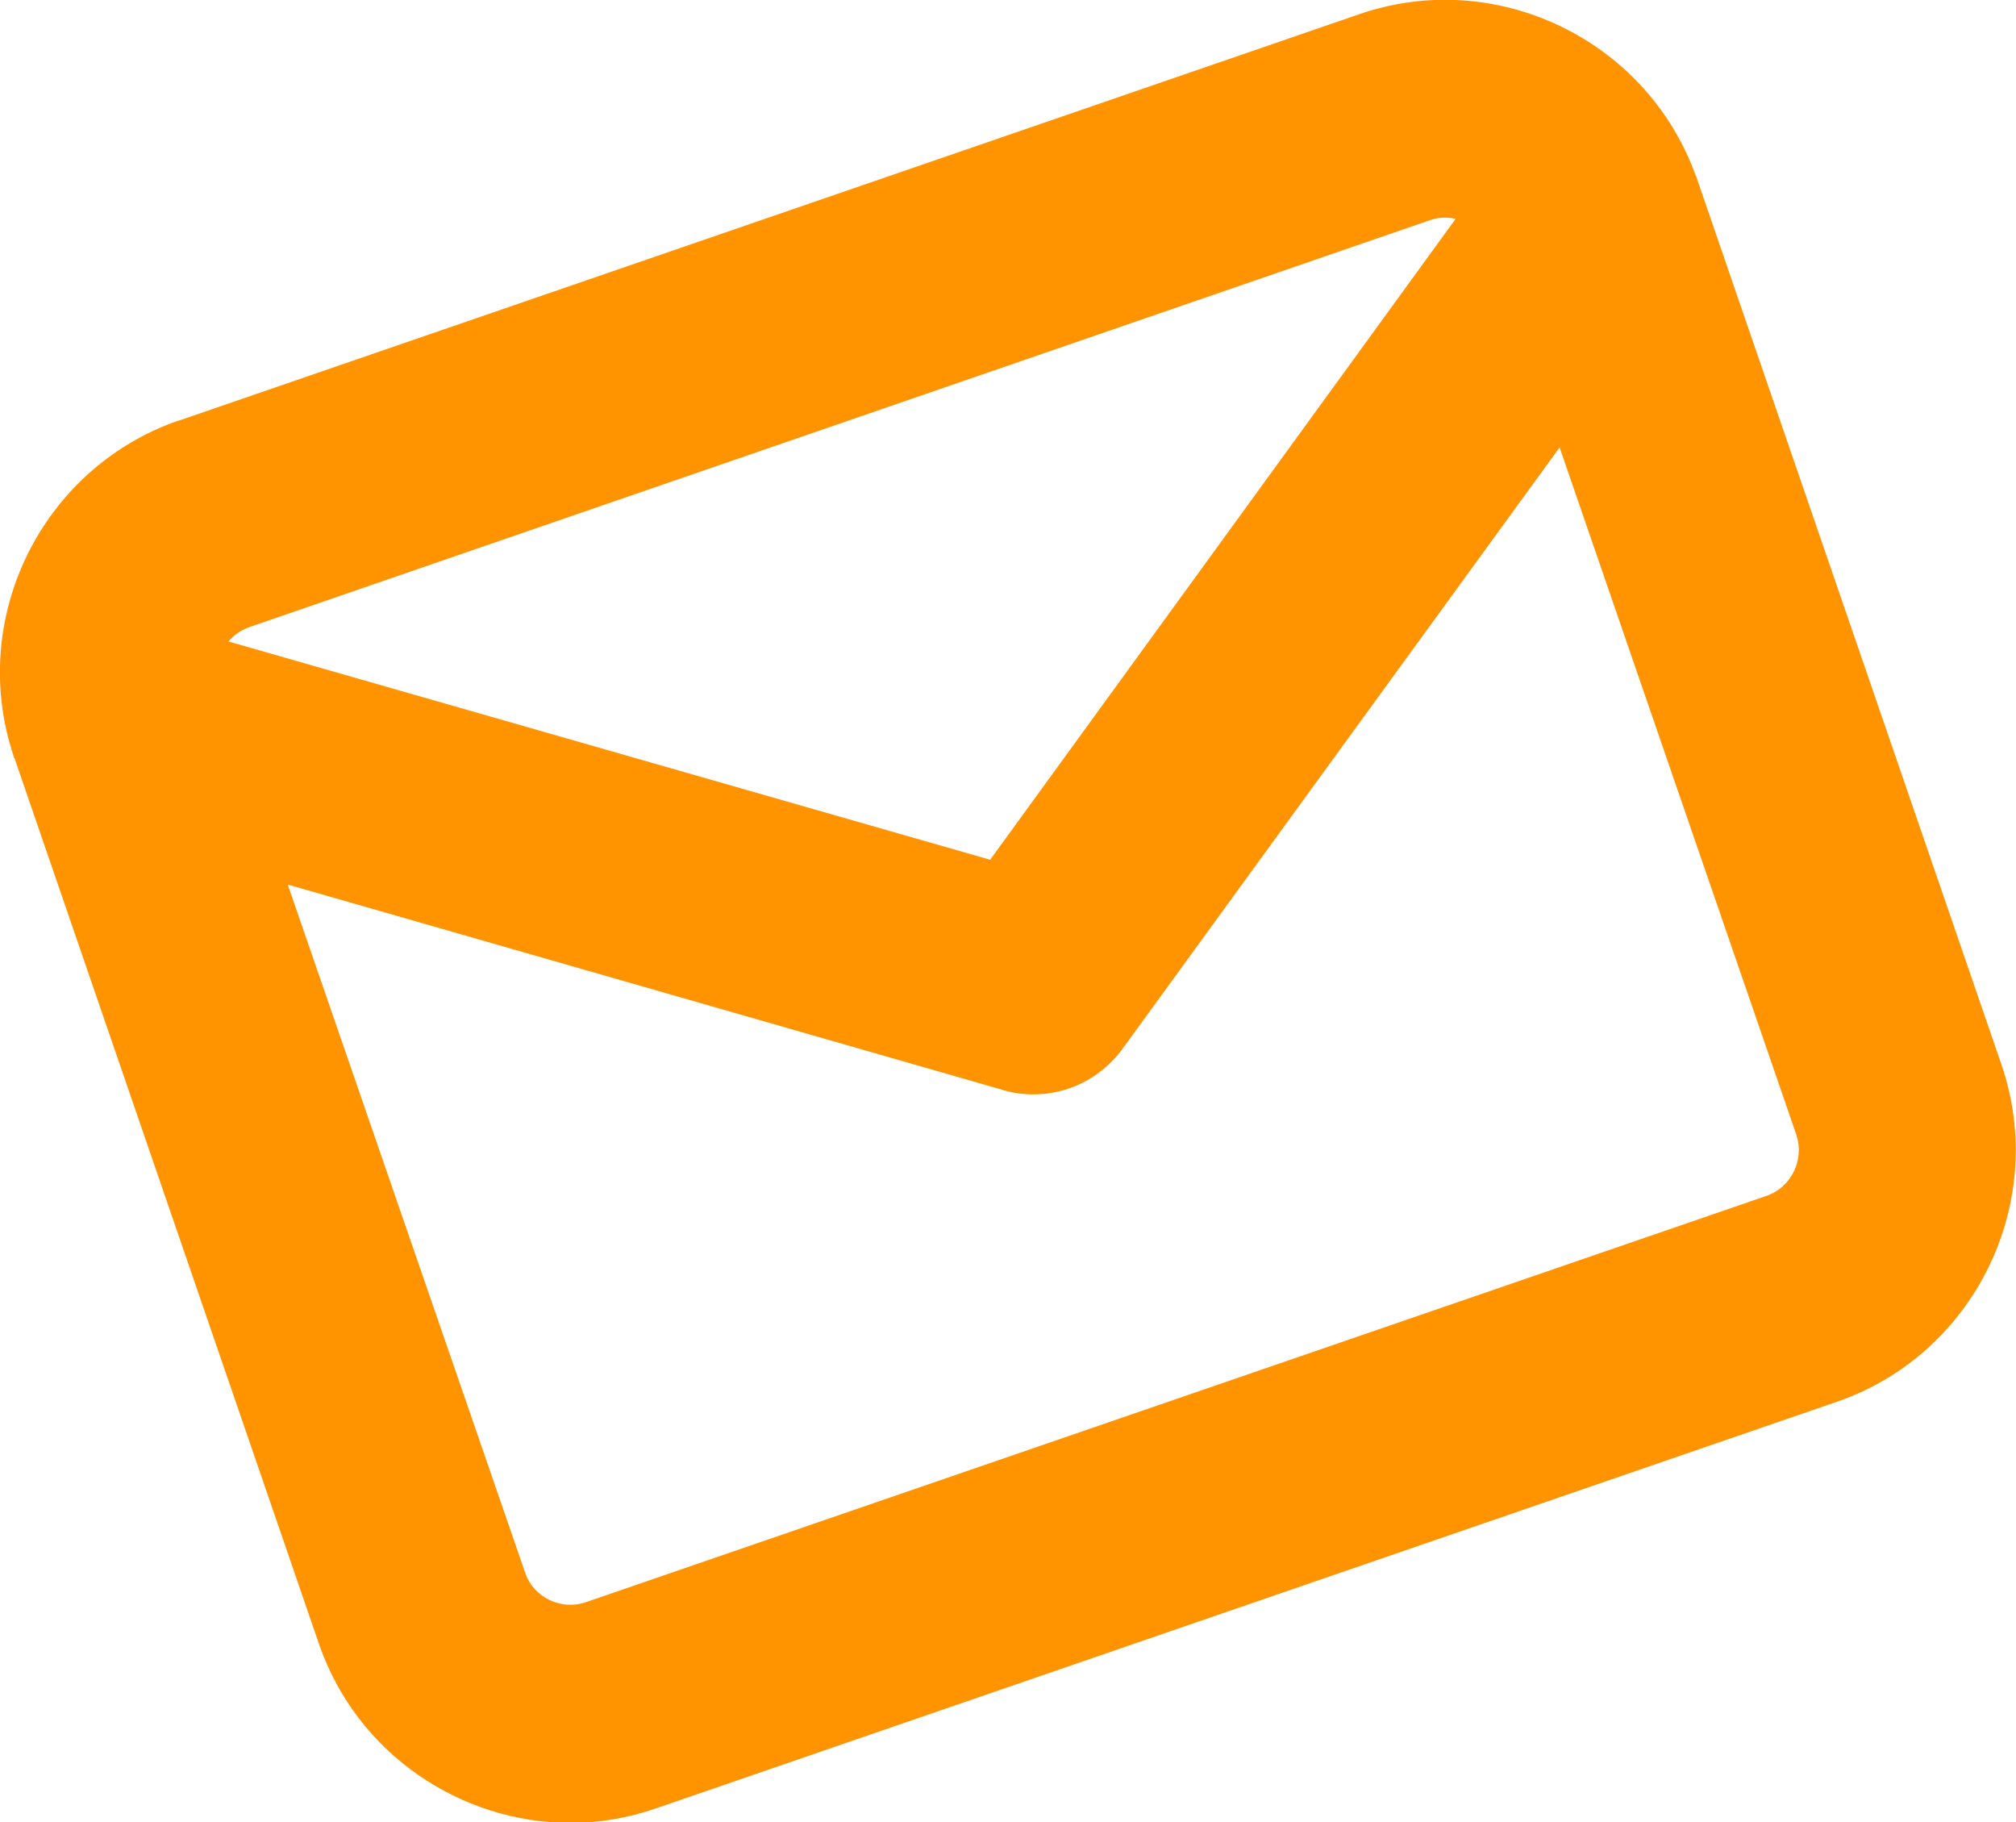 <?xml version="1.0" encoding="utf-8"?>
<!-- Generator: Adobe Illustrator 26.3.1, SVG Export Plug-In . SVG Version: 6.00 Build 0)  -->
<svg version="1.1" id="Capa_1" xmlns="http://www.w3.org/2000/svg" xmlns:xlink="http://www.w3.org/1999/xlink" x="0px" y="0px"
	 viewBox="0 0 333.5 301.4" style="enable-background:new 0 0 333.5 301.4;" xml:space="preserve">
<style type="text/css">
	.st0{fill:#FF9300;}
</style>
<path class="st0" d="M331.1,176.1L280.7,29.5c0,0,0-0.1,0-0.1c-0.1-0.1-0.1-0.3-0.2-0.4C272.4,6.6,247.6-5.4,225,2.3L29.5,69.6
	c0,0,0,0-0.1,0C6.9,77.5-5.3,102.2,2.2,124.9c0,0.1,0.1,0.2,0.1,0.3c0,0.1,0,0.1,0.1,0.2L52.8,272c6.3,18.1,23.4,29.5,41.6,29.5
	c4.7,0,9.5-0.8,14.1-2.4L304,231.8C326.7,223.9,338.9,198.9,331.1,176.1z M41.3,103.7l195.3-67.3c1.4-0.5,2.9-0.5,4.2-0.2l-77,106
	l-126-36.1C38.7,105,39.9,104.2,41.3,103.7z M292.2,197.8L96.9,265c-4.1,1.4-8.6-0.8-10-4.8L47.6,146.3L166,180.3
	c1.6,0.5,3.3,0.7,5,0.7c5.7,0,11.1-2.7,14.6-7.4l72.4-99.6l39.2,113.8C298.5,191.9,296.3,196.4,292.2,197.8z"/>
</svg>
